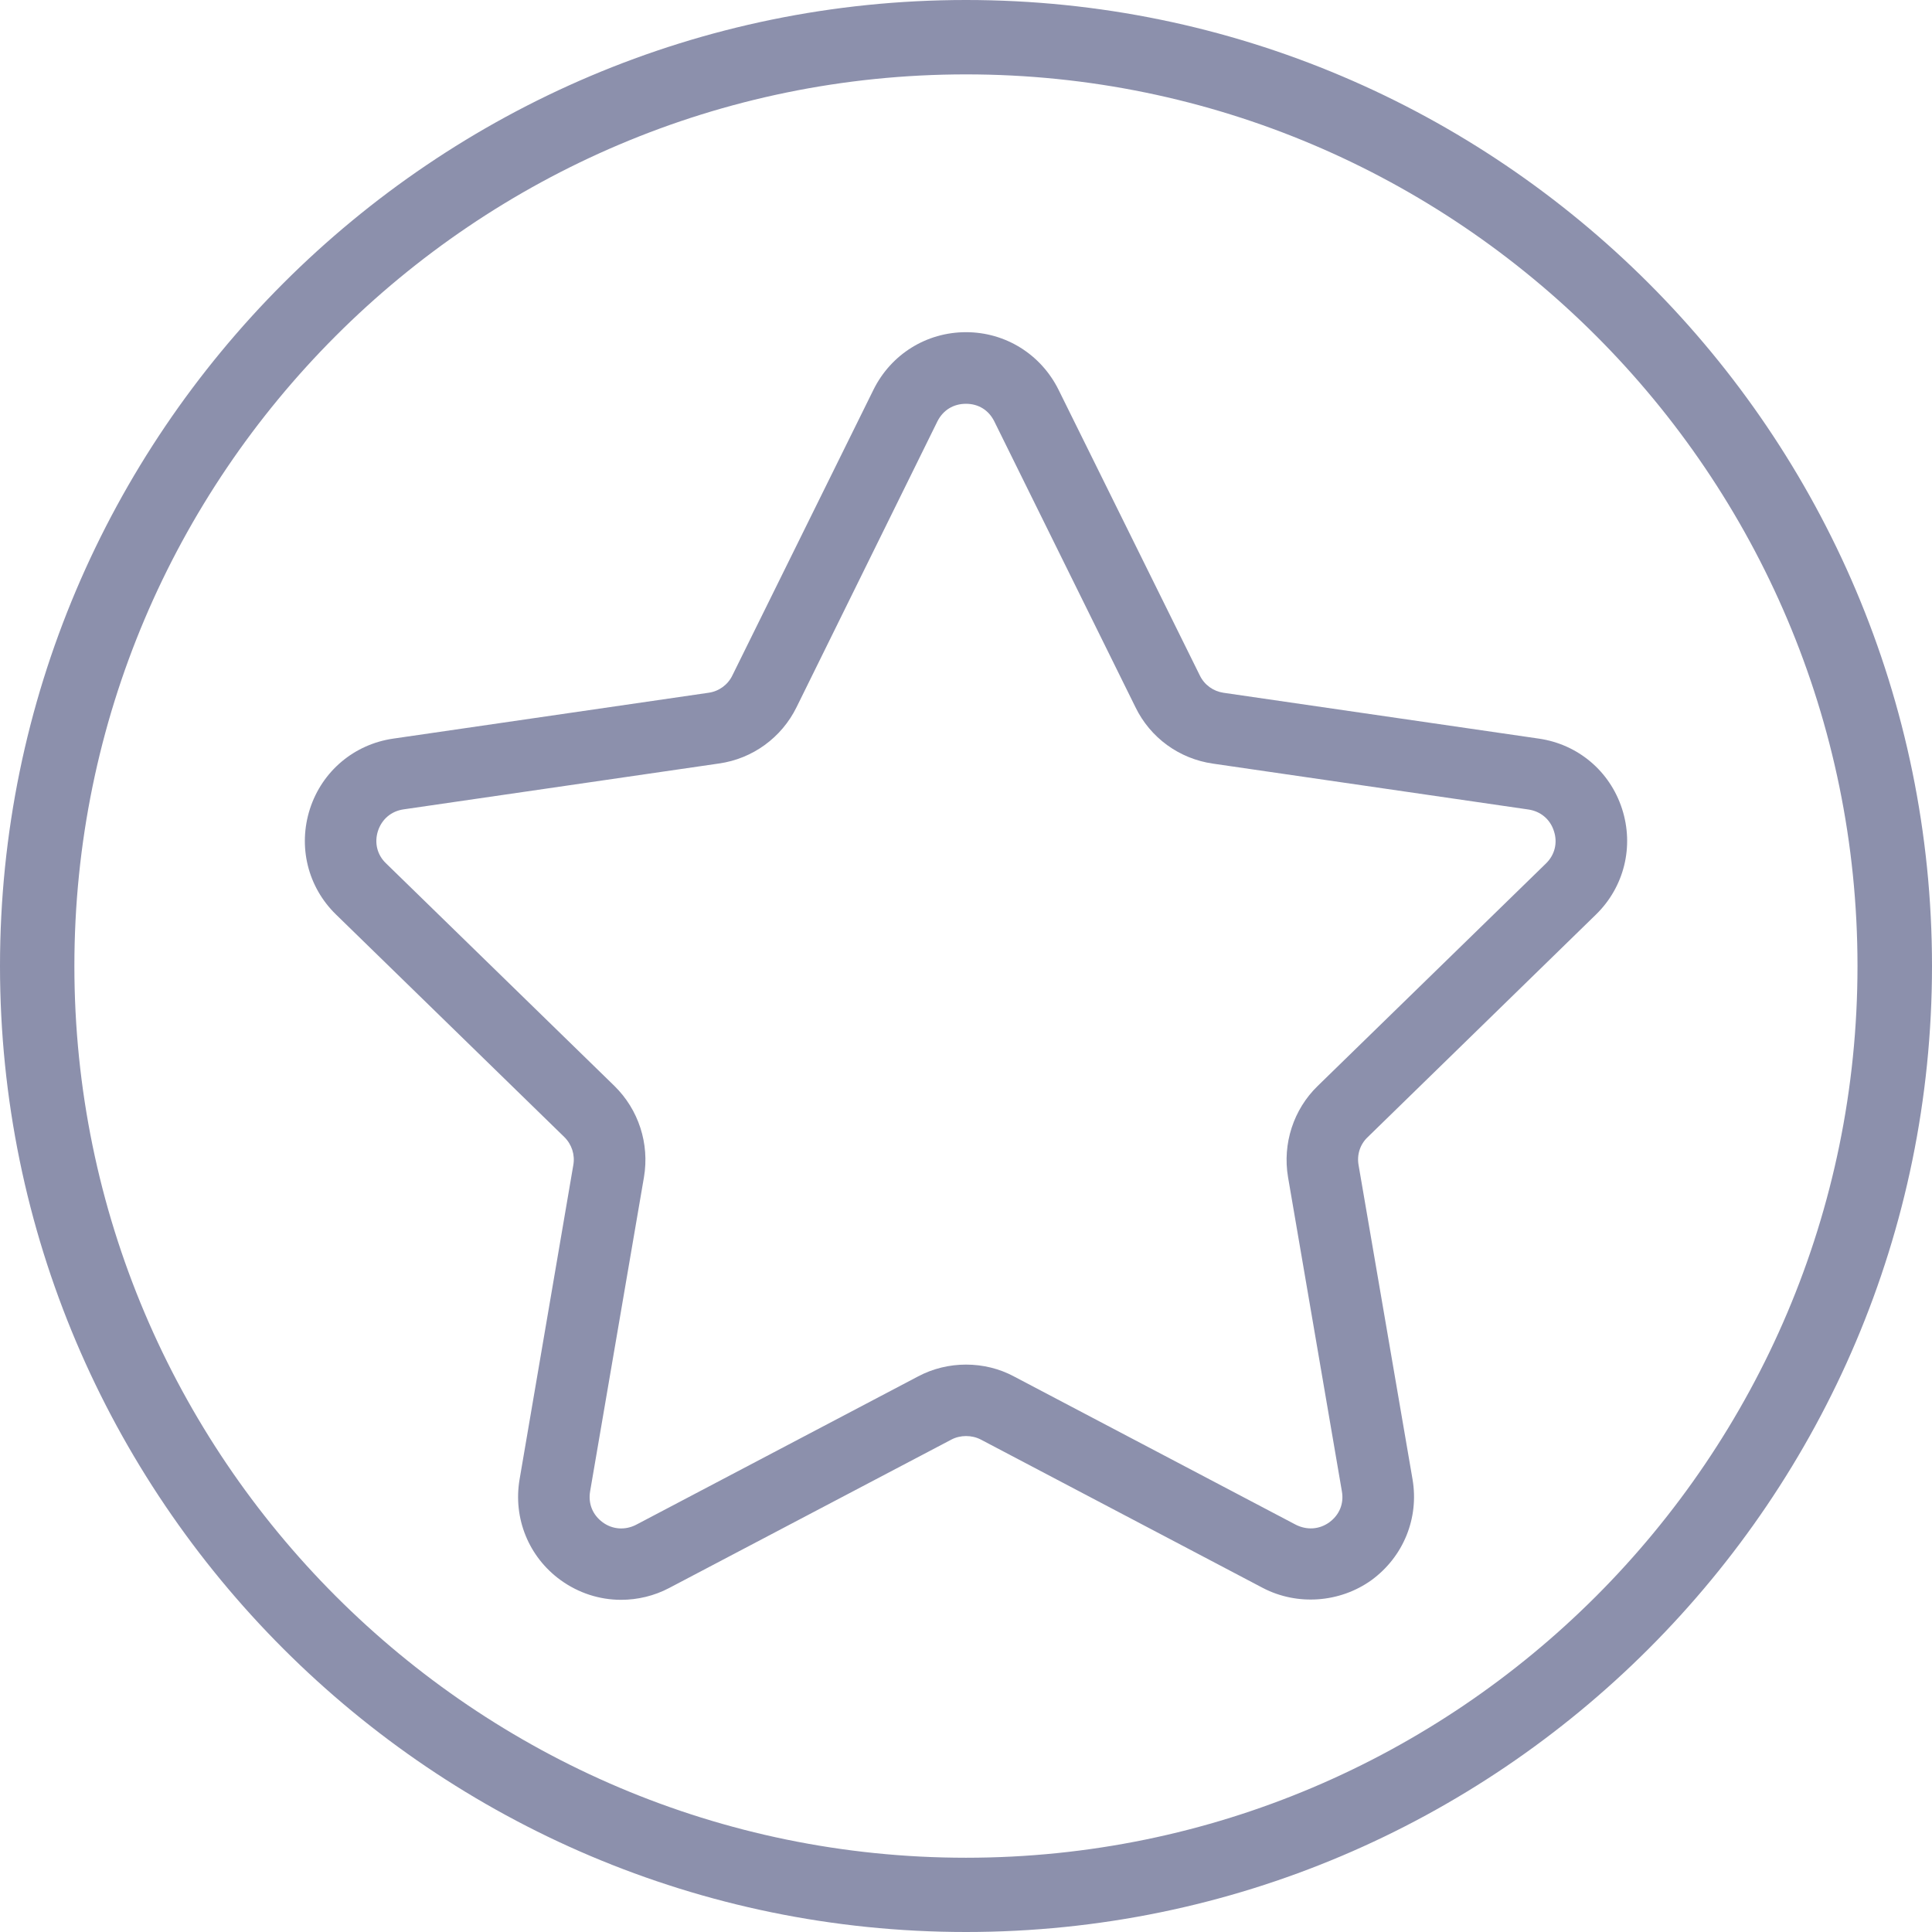 <?xml version="1.0" encoding="utf-8"?>
<!-- Generator: Adobe Illustrator 16.0.0, SVG Export Plug-In . SVG Version: 6.00 Build 0)  -->
<!DOCTYPE svg PUBLIC "-//W3C//DTD SVG 1.1//EN" "http://www.w3.org/Graphics/SVG/1.1/DTD/svg11.dtd">
<svg version="1.1" id="Capa_1" xmlns="http://www.w3.org/2000/svg" xmlns:xlink="http://www.w3.org/1999/xlink" x="0px" y="0px"
	 width="16px" height="16px" viewBox="0 0 16 16" enable-background="new 0 0 16 16" xml:space="preserve">
<g>
	<path fill="#8C90AC" d="M13.218,7.573c0.233-0.228,0.316-0.563,0.215-0.875s-0.365-0.534-0.688-0.581l-2.614-0.38
		c-0.084-0.013-0.157-0.065-0.195-0.144L8.766,3.227C8.62,2.934,8.327,2.751,8,2.751S7.38,2.933,7.234,3.227L6.065,5.594
		C6.028,5.671,5.954,5.725,5.869,5.737l-2.613,0.38c-0.324,0.047-0.588,0.27-0.689,0.581C2.466,7.011,2.549,7.346,2.782,7.573
		l1.891,1.843c0.062,0.061,0.09,0.147,0.075,0.232l-0.445,2.603c-0.055,0.322,0.075,0.643,0.34,0.835
		c0.147,0.106,0.32,0.163,0.501,0.163c0.137,0,0.275-0.033,0.398-0.098l2.337-1.229c0.074-0.039,0.169-0.039,0.244,0l2.336,1.229
		c0.284,0.148,0.637,0.123,0.899-0.065c0.264-0.193,0.395-0.513,0.34-0.835l-0.447-2.603c-0.015-0.086,0.013-0.172,0.076-0.231
		L13.218,7.573z M10.667,9.749l0.446,2.602c0.018,0.102-0.021,0.195-0.104,0.256c-0.083,0.06-0.185,0.066-0.276,0.021l-2.336-1.229
		C8.276,11.334,8.139,11.301,8,11.301c-0.138,0-0.275,0.033-0.397,0.098l-2.336,1.229c-0.09,0.046-0.195,0.039-0.276-0.021
		c-0.083-0.061-0.121-0.154-0.104-0.256l0.446-2.602c0.047-0.277-0.044-0.56-0.246-0.757L3.196,7.149
		C3.123,7.079,3.099,6.979,3.13,6.882C3.162,6.784,3.24,6.718,3.341,6.703l2.613-0.38c0.278-0.039,0.519-0.214,0.643-0.467
		l1.167-2.368C7.811,3.396,7.896,3.344,8,3.344s0.188,0.053,0.234,0.145l1.169,2.367c0.123,0.254,0.363,0.428,0.642,0.468
		l2.613,0.38c0.101,0.015,0.18,0.081,0.211,0.179c0.032,0.097,0.007,0.197-0.066,0.268l-1.891,1.843
		C10.712,9.188,10.62,9.472,10.667,9.749z"/>
	<g>
		<path fill="#8C90AC" d="M8,0C3.59,0,0,3.589,0,8s3.59,8,8,8s8-3.589,8-8S12.41,0,8,0L8,0z M8,15.385
			c-4.071,0-7.384-3.313-7.384-7.385S3.929,0.616,8,0.616S15.383,3.929,15.383,8S12.071,15.385,8,15.385L8,15.385z M8,15.385"/>
	</g>
</g>
</svg>
